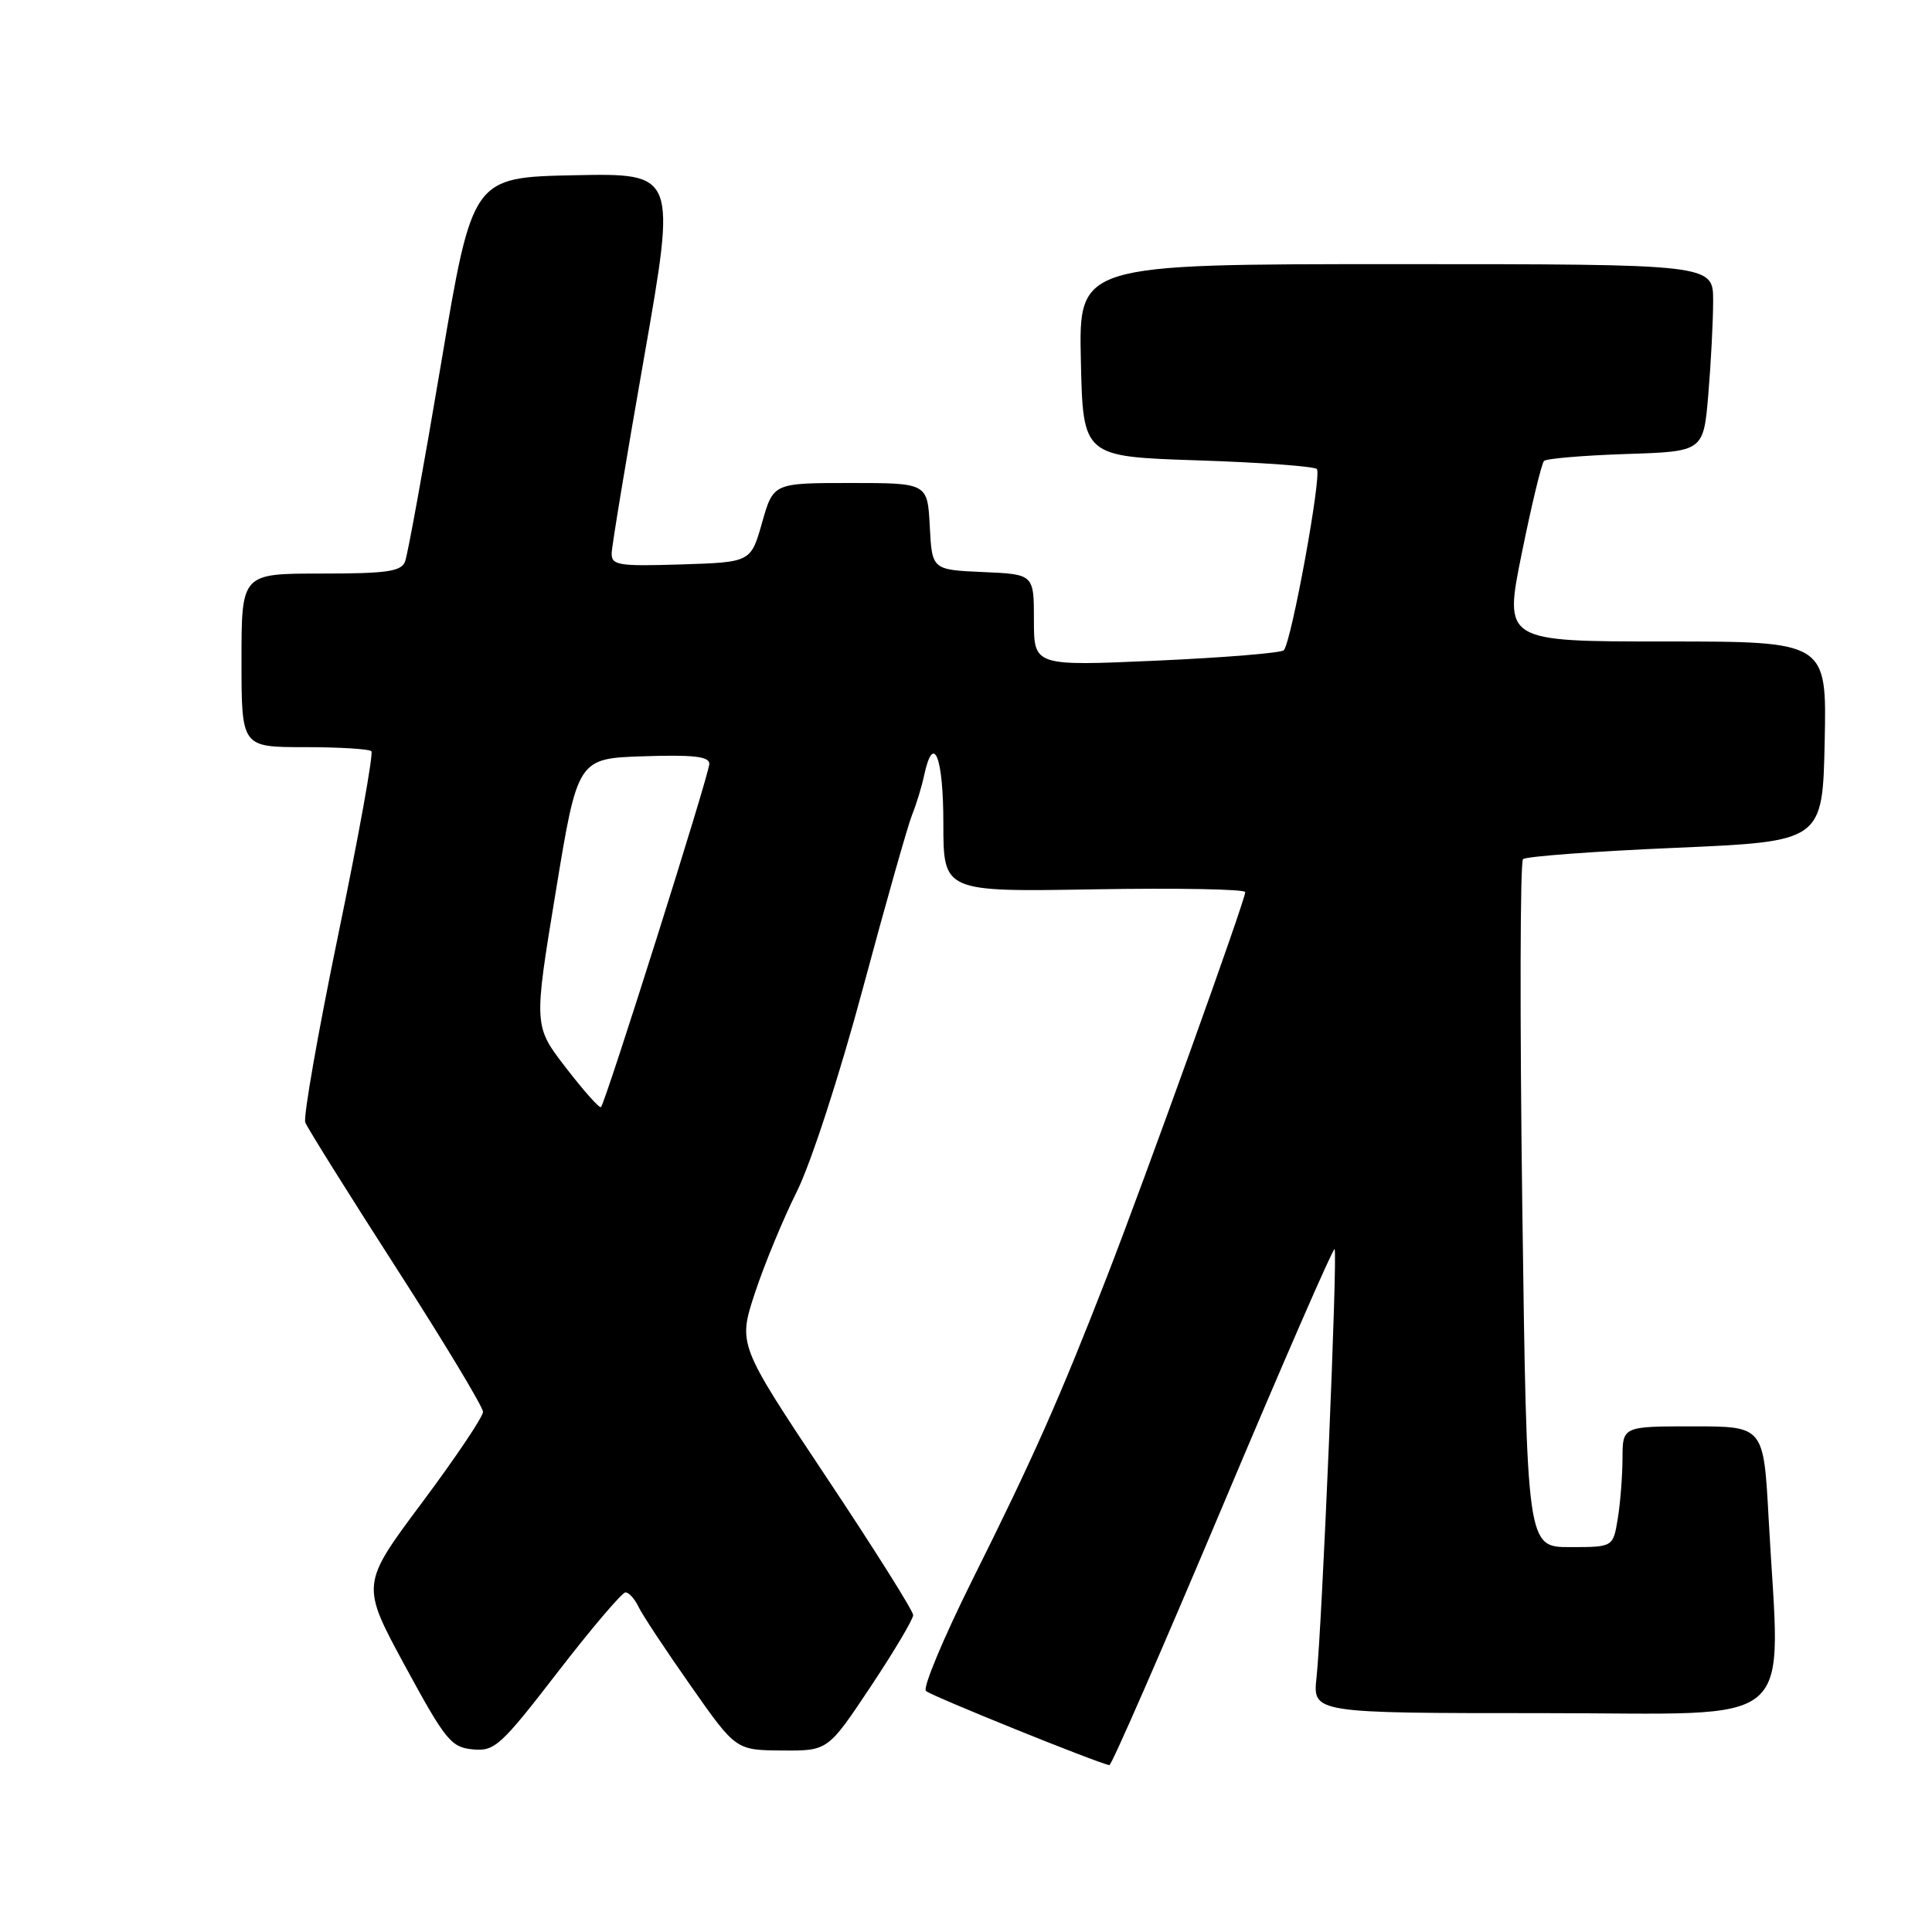 <?xml version="1.0" encoding="UTF-8" standalone="no"?>
<!DOCTYPE svg PUBLIC "-//W3C//DTD SVG 1.1//EN" "http://www.w3.org/Graphics/SVG/1.1/DTD/svg11.dtd" >
<svg xmlns="http://www.w3.org/2000/svg" xmlns:xlink="http://www.w3.org/1999/xlink" version="1.1" viewBox="0 0 256 256">
 <g >
 <path fill="currentColor"
d=" M 162.00 199.57 C 169.97 180.64 176.65 165.32 176.84 165.51 C 177.27 165.94 175.17 215.62 174.45 222.25 C 173.93 227.00 173.93 227.00 204.47 227.00 C 239.00 227.00 235.88 229.69 234.35 201.16 C 233.69 189.00 233.69 189.00 224.35 189.00 C 215.00 189.00 215.00 189.00 214.99 193.25 C 214.98 195.59 214.70 199.19 214.36 201.25 C 213.74 205.00 213.74 205.00 208.03 205.00 C 202.32 205.00 202.32 205.00 201.71 159.75 C 201.38 134.86 201.42 114.20 201.81 113.84 C 202.19 113.48 211.28 112.80 222.00 112.34 C 241.50 111.50 241.50 111.50 241.78 98.25 C 242.06 85.00 242.06 85.00 220.66 85.00 C 199.27 85.00 199.27 85.00 201.64 73.33 C 202.94 66.91 204.27 61.40 204.59 61.08 C 204.90 60.76 209.79 60.35 215.44 60.16 C 225.72 59.83 225.72 59.83 226.36 52.26 C 226.71 48.10 227.00 42.52 227.00 39.85 C 227.00 35.00 227.00 35.00 184.97 35.00 C 142.94 35.00 142.94 35.00 143.22 47.75 C 143.50 60.50 143.50 60.50 158.67 61.00 C 167.01 61.27 174.13 61.79 174.49 62.15 C 175.18 62.85 171.13 85.05 170.11 86.16 C 169.77 86.52 162.19 87.14 153.25 87.54 C 137.00 88.26 137.00 88.26 137.00 82.17 C 137.00 76.09 137.00 76.09 130.25 75.80 C 123.50 75.50 123.50 75.50 123.20 69.75 C 122.90 64.00 122.90 64.00 112.69 64.00 C 102.47 64.00 102.47 64.00 100.98 69.25 C 99.49 74.50 99.49 74.50 90.24 74.79 C 81.91 75.05 81.01 74.90 81.05 73.29 C 81.08 72.30 83.02 60.58 85.37 47.22 C 89.62 22.95 89.62 22.95 76.11 23.22 C 62.60 23.50 62.60 23.50 58.45 48.14 C 56.17 61.69 54.02 73.50 53.68 74.39 C 53.17 75.73 51.30 76.00 42.53 76.00 C 32.00 76.00 32.00 76.00 32.00 87.50 C 32.00 99.00 32.00 99.00 40.33 99.00 C 44.92 99.00 48.91 99.24 49.21 99.54 C 49.50 99.84 47.54 110.73 44.84 123.75 C 42.15 136.76 40.17 148.01 40.45 148.73 C 40.73 149.46 46.14 158.11 52.48 167.97 C 58.82 177.82 64.00 186.42 64.00 187.08 C 64.00 187.74 60.36 193.16 55.91 199.12 C 47.82 209.96 47.82 209.96 53.66 220.73 C 59.01 230.58 59.77 231.53 62.63 231.80 C 65.54 232.09 66.34 231.36 73.91 221.55 C 78.39 215.75 82.43 211.00 82.88 211.00 C 83.33 211.00 84.10 211.85 84.60 212.90 C 85.09 213.94 88.20 218.64 91.50 223.34 C 97.50 231.90 97.50 231.90 103.60 231.95 C 109.70 232.00 109.70 232.00 115.35 223.51 C 118.46 218.84 121.00 214.56 121.00 214.01 C 121.00 213.45 115.78 205.15 109.39 195.57 C 97.79 178.15 97.79 178.15 100.03 171.33 C 101.27 167.57 103.77 161.52 105.59 157.88 C 107.46 154.12 111.26 142.45 114.37 130.84 C 117.39 119.60 120.31 109.31 120.86 107.96 C 121.41 106.60 122.13 104.26 122.45 102.75 C 123.69 96.97 125.00 100.24 125.00 109.09 C 125.00 118.18 125.00 118.18 145.00 117.84 C 156.00 117.65 165.00 117.82 165.00 118.21 C 165.00 119.28 151.83 155.91 146.66 169.21 C 140.42 185.26 136.91 193.18 128.82 209.39 C 125.01 217.04 122.25 223.64 122.69 224.06 C 123.37 224.71 145.46 233.64 147.00 233.89 C 147.28 233.94 154.02 218.49 162.00 199.57 Z  M 75.00 141.50 C 70.71 135.94 70.71 135.94 73.63 118.22 C 76.54 100.50 76.54 100.50 85.27 100.21 C 91.88 99.99 94.00 100.24 93.99 101.21 C 93.99 102.56 80.24 146.09 79.63 146.70 C 79.44 146.89 77.35 144.55 75.00 141.50 Z "/>
</g>
</svg>